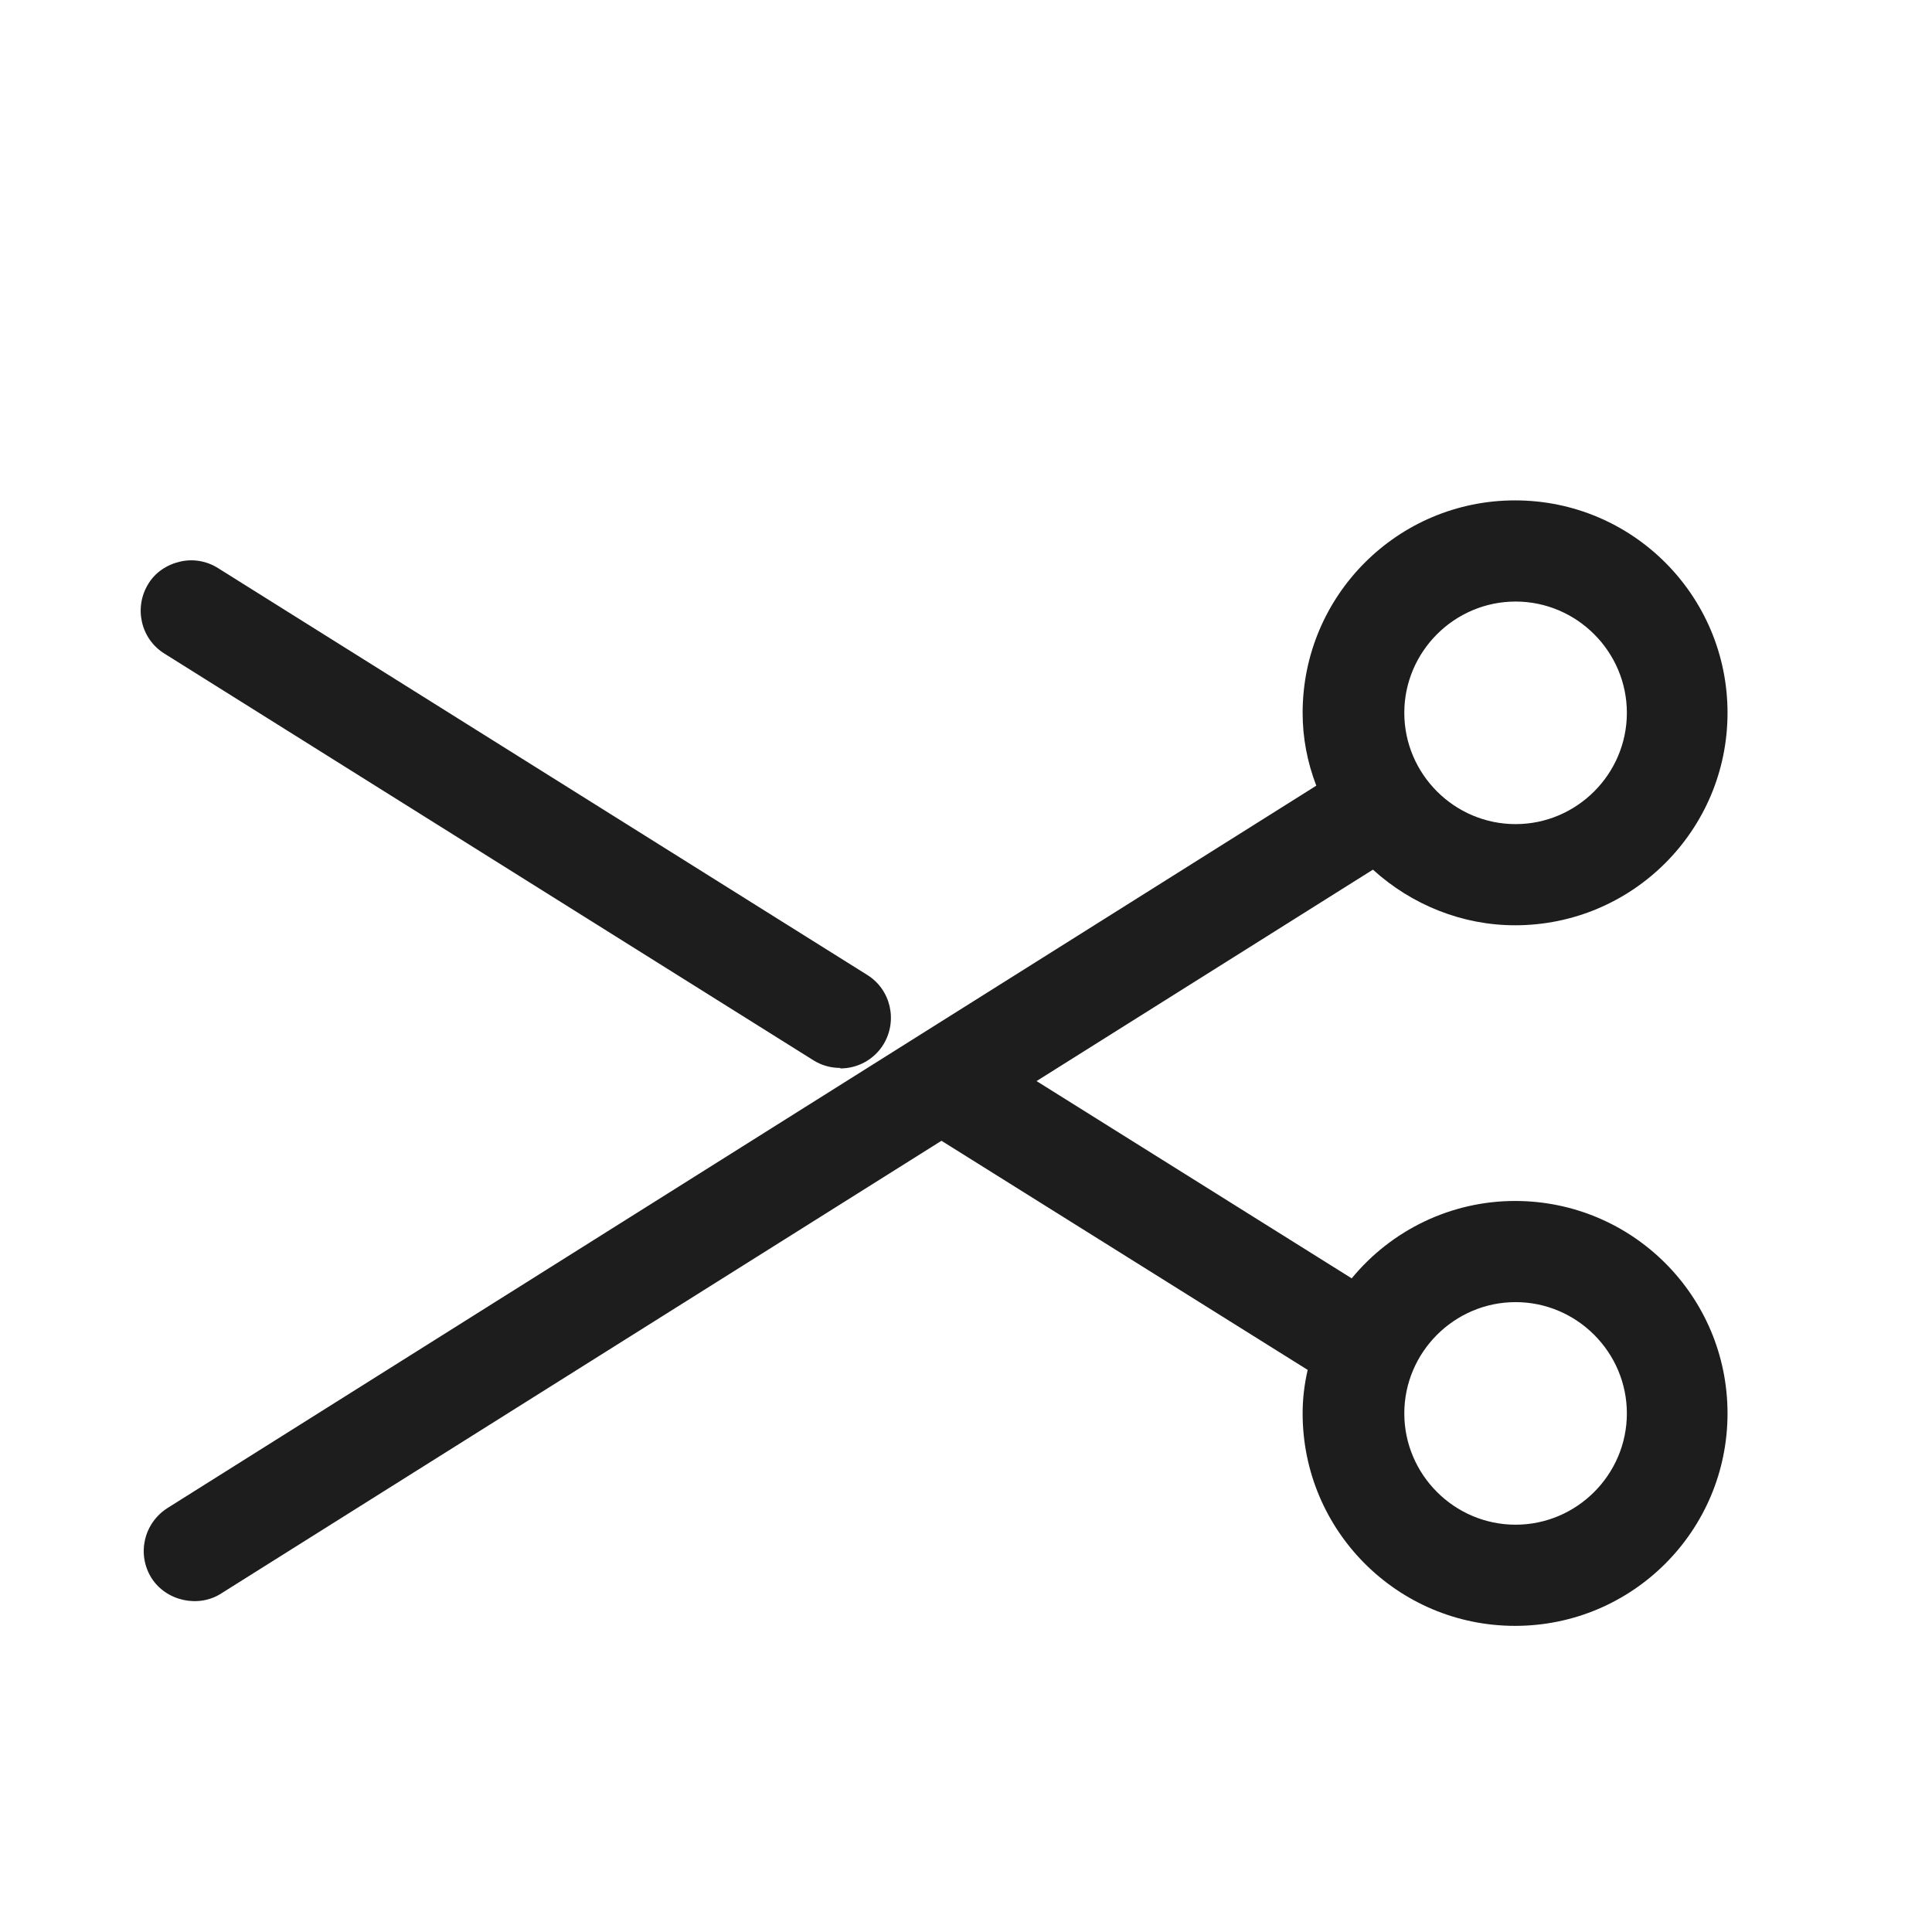 <?xml version="1.0" encoding="iso-8859-1"?>
<!DOCTYPE svg PUBLIC "-//W3C//DTD SVG 1.1//EN" "http://www.w3.org/Graphics/SVG/1.1/DTD/svg11.dtd">
<svg version="1.1" xmlns="http://www.w3.org/2000/svg" xmlns:xlink="http://www.w3.org/1999/xlink" x="0px"
	y="0px" width="511.626px" height="511.627px" viewBox="0 0 1100 1100"
	style="enable-background:new 0 0 1100 1100;" xml:space="preserve">
	<g>
		

<path transform="rotate(180 500 500) scale(0.9)" d="M1005.12 157.12l-726.718 456.958c5.76 15.040 8.64 30.402 8.64 46.082 0 74.24-60.16 134.399-134.4 134.399s-134.399-60.159-134.399-134.399c0-74.24 60.159-134.398 134.399-134.398 33.28 0 65.28 12.799 89.92 35.199l212.802-133.761-199.361-124.8c-25.28 30.72-63.040 48.96-103.36 48.96-74.24 0-134.399-60.16-134.399-134.4s60.159-134.4 134.399-134.4c74.24 0 134.4 60.16 134.4 134.4 0 8.64-0.96 17.92-3.2 27.52l231.678 144.96 455.68-286.4c14.4-9.28 34.88-4.8 44.16 9.92 9.28 15.040 4.8 34.56-10.24 44.16zM152.322 287.36c38.72 0 70.399-31.68 70.399-70.4s-31.679-70.4-70.399-70.4c-38.72 0-70.4 31.68-70.4 70.4s31.68 70.4 70.4 70.4zM152.322 730.559c38.72 0 70.399-31.679 70.399-70.399s-31.679-70.398-70.399-70.398c-38.72 0-70.4 31.678-70.4 70.398s31.68 70.399 70.4 70.399zM579.523 435.52c6.080 0 11.843 1.603 16.963 4.803l410.557 257.28c15.040 9.28 19.52 29.12 10.24 44.16-4.48 7.36-11.84 12.158-20.16 14.078s-16.96 0.32-24-4.16l-410.56-257.282c-15.040-9.28-19.52-29.12-10.24-44.16 5.76-9.28 16-15.040 27.2-15.040v0.32zM585.283 453.123v0z" fill="#1D1D1D" />

    </g>
</svg>